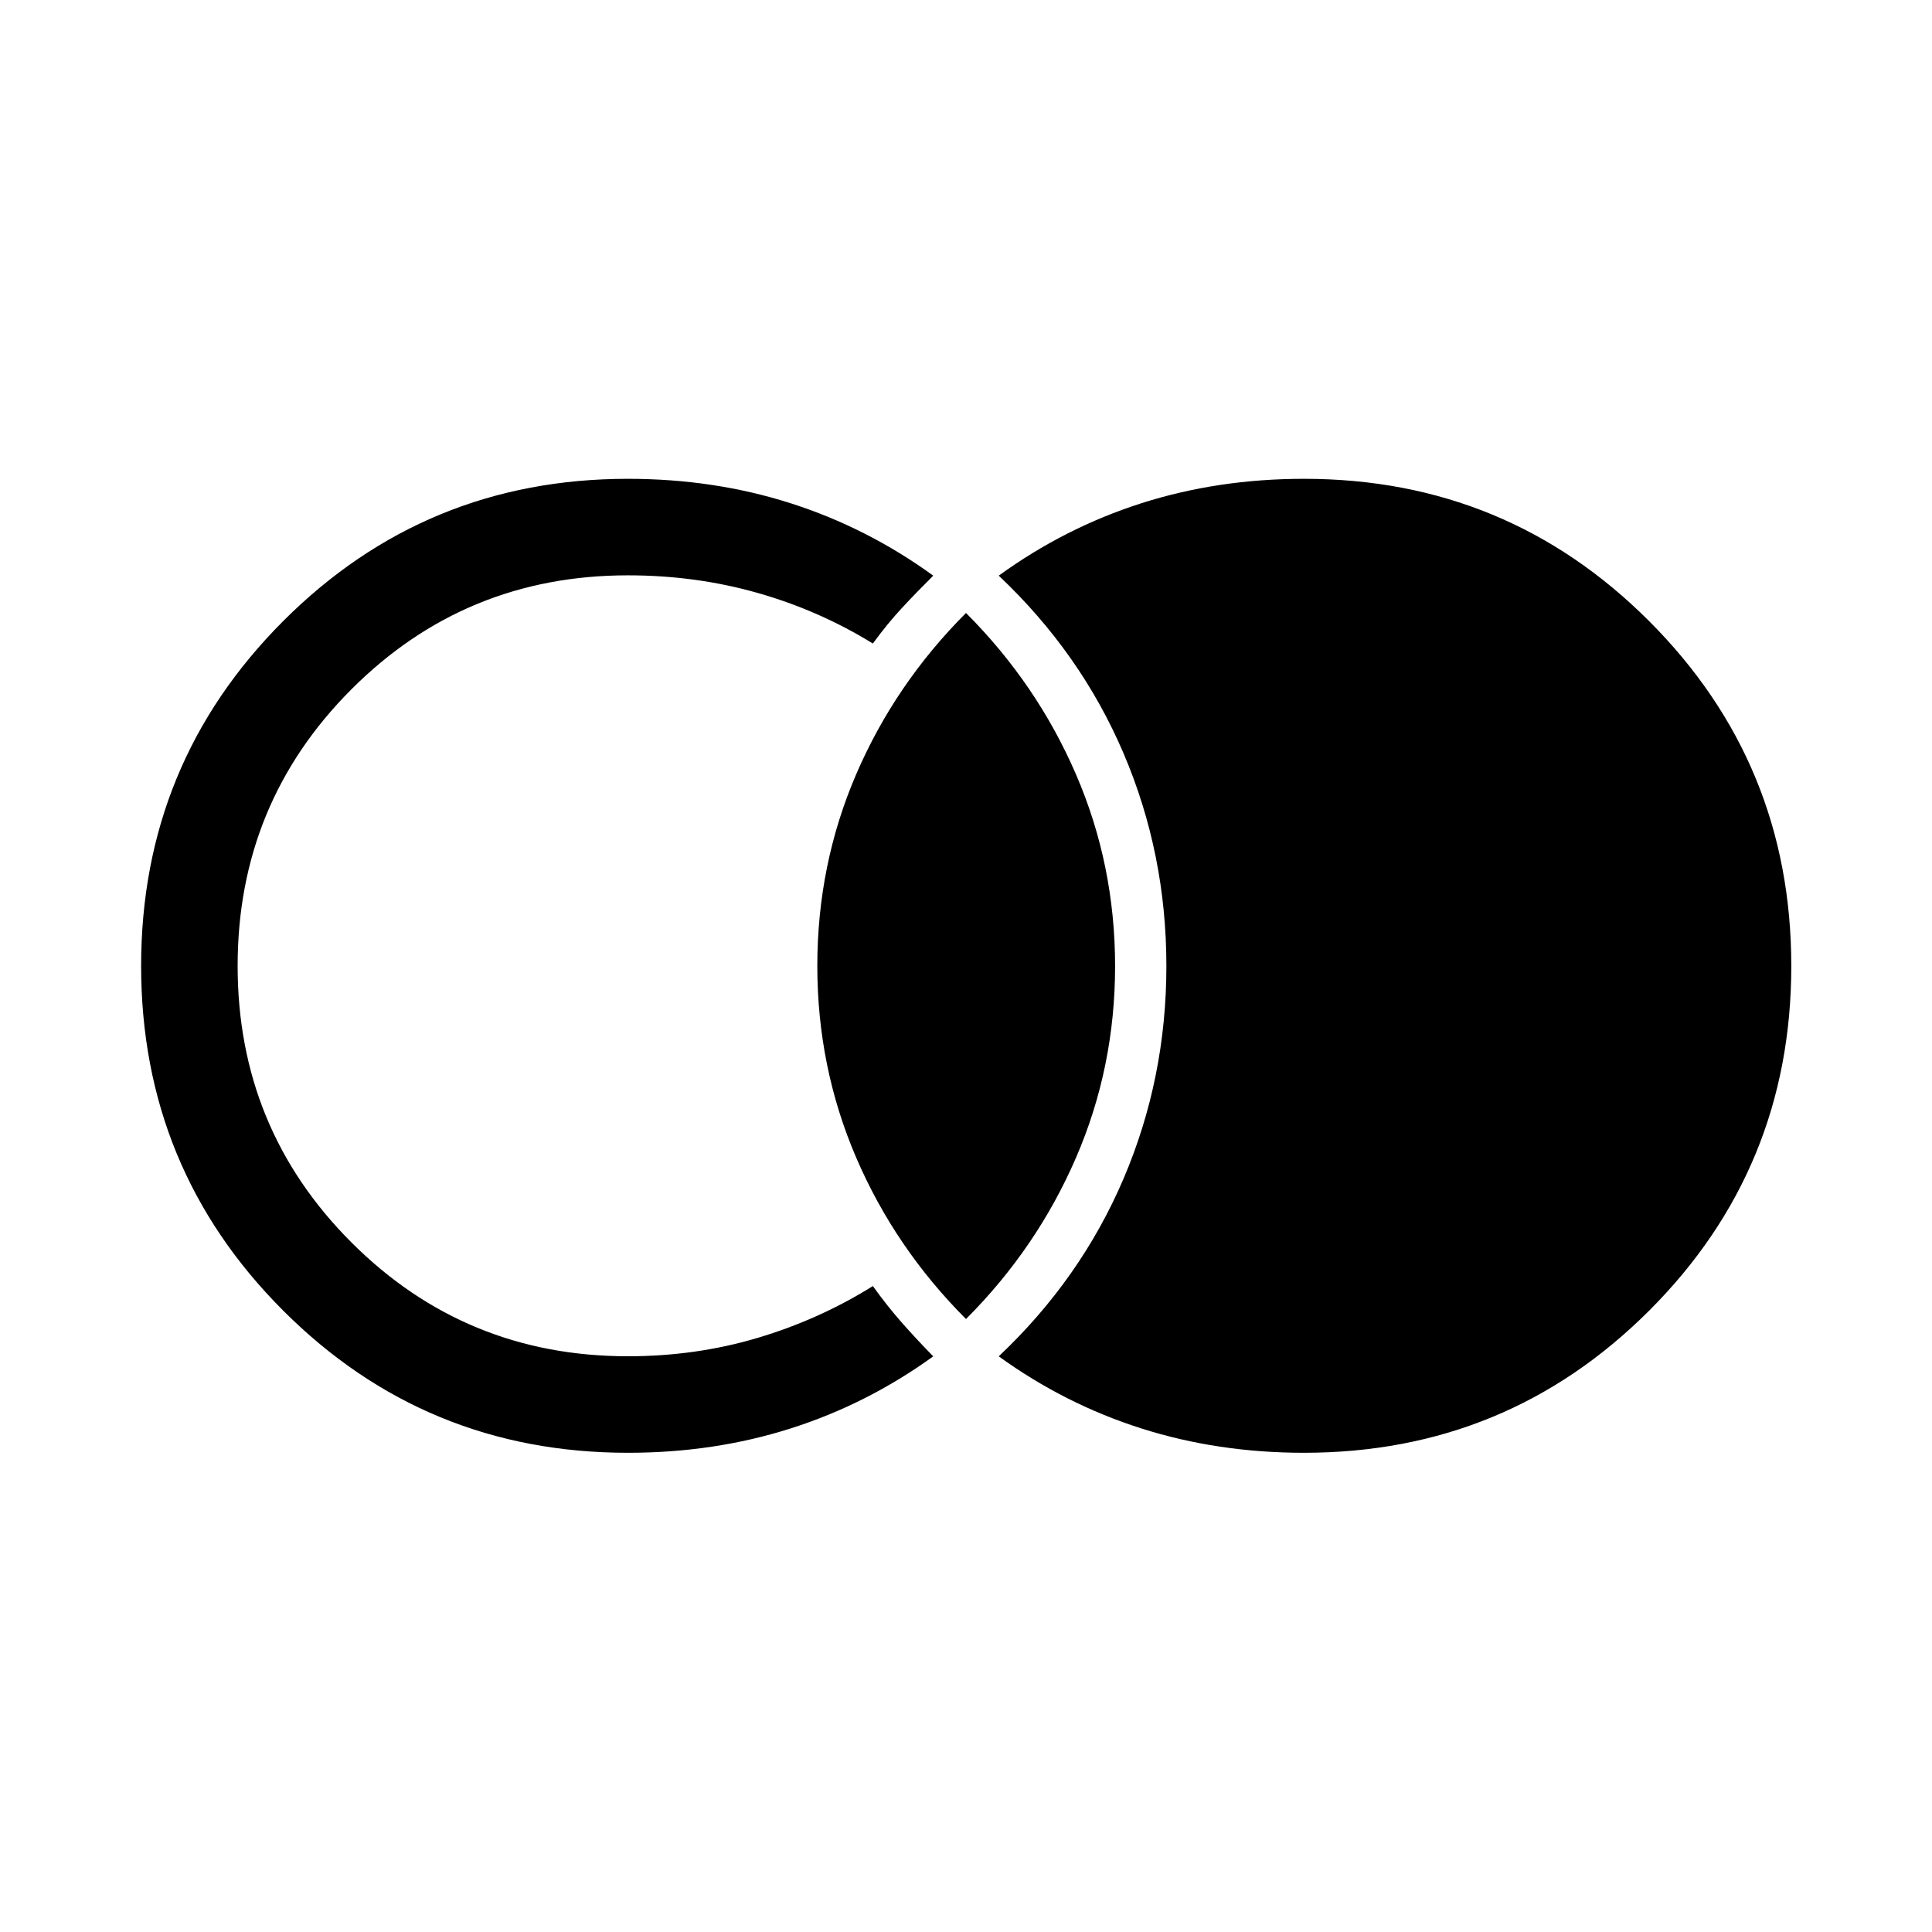 <svg xmlns="http://www.w3.org/2000/svg" height="20" viewBox="0 -960 960 960" width="20"><path d="M648-238.12q-42.85 0-80.85-12.09-38.01-12.08-70.88-35.83 40.77-38.5 62.04-88.35 21.26-49.84 21.26-105.61 0-55.77-21.26-105.61-21.27-49.85-62.04-88.35 32.87-23.84 70.88-35.98 38-12.14 80.85-12.14 100.73 0 171.4 70.67 70.68 70.67 70.68 171.41 0 100.73-70.68 171.31-70.67 70.57-171.4 70.57Zm-336 0q-100.65 0-171.27-70.63-70.61-70.63-70.61-171.3 0-100.68 70.61-171.35 70.62-70.68 171.27-70.68 42.85 0 80.85 12.14 38.01 12.14 70.88 35.98-8.49 8.43-15.69 16.2-7.21 7.76-14.31 17.53-26.69-16.46-57.35-25.17-30.66-8.72-64.38-8.72-80.8 0-137.36 56.61-56.56 56.6-56.56 137.46 0 80.86 56.56 137.42Q231.2-286.08 312-286.08q33.72 0 64.38-9.11 30.66-9.12 57.35-25.77 7.04 9.84 14.39 18.17 7.34 8.33 15.61 16.75-32.87 23.75-70.88 35.83-38 12.09-80.85 12.09Zm168-66.46q-35.27-35.31-54.58-80.24-19.3-44.94-19.3-95.24t19.3-95.18q19.31-44.87 54.58-80.18 35.27 35.31 54.67 80.24 19.41 44.93 19.41 95.23 0 50.3-19.41 95.18-19.4 44.88-54.67 80.19Z"/></svg>